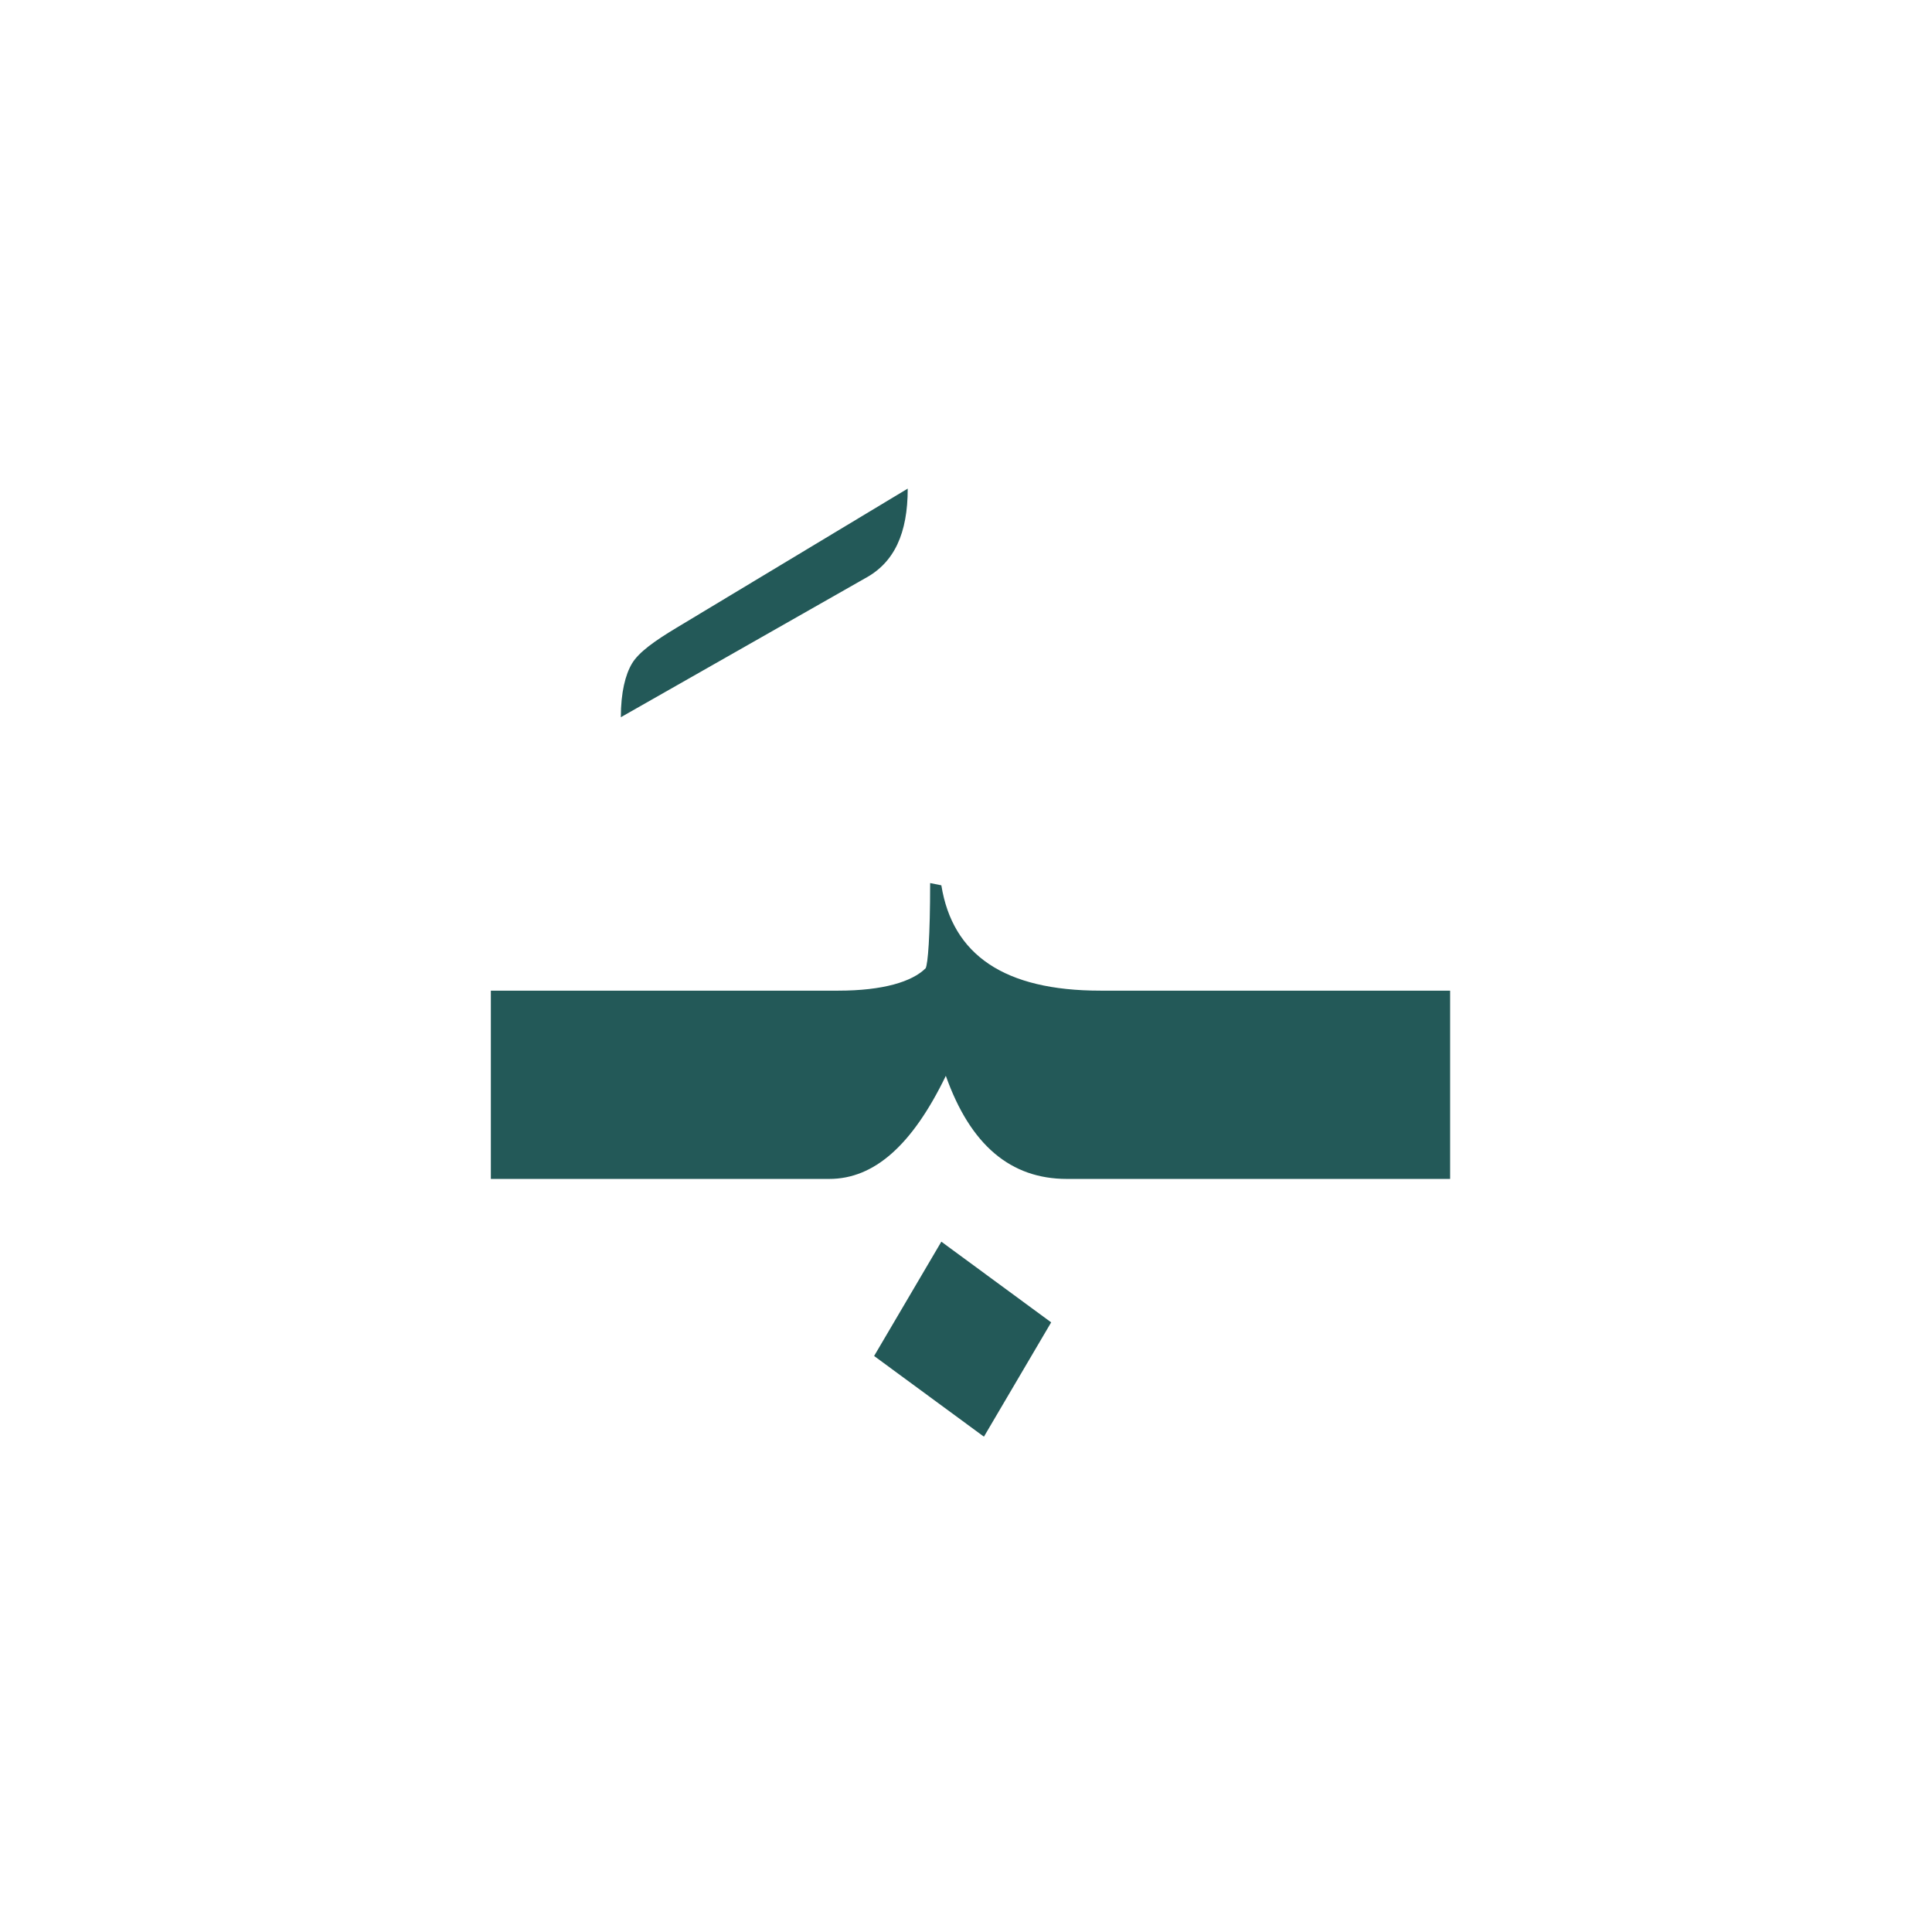 <?xml version="1.0" encoding="utf-8"?>
<!-- Generator: Adobe Illustrator 22.0.1, SVG Export Plug-In . SVG Version: 6.00 Build 0)  -->
<svg version="1.1" id="Layer_1" xmlns="http://www.w3.org/2000/svg" xmlns:xlink="http://www.w3.org/1999/xlink" x="0px" y="0px"
	 viewBox="0 0 86.2 86.2" style="enable-background:new 0 0 86.2 86.2;" xml:space="preserve">
<style type="text/css">
	.st0{fill:#235958;}
</style>
<g>
	<g>
		<path class="st0" d="M40.5,21.8L30.2,28c-1,0.6-1.7,1.1-2,1.6s-0.5,1.3-0.5,2.4l10.9-6.2C39.9,25.1,40.5,23.8,40.5,21.8z"/>
	</g>
</g>
<g>
	<polygon class="st0" points="39,60.5 43.9,64.1 46.9,59 42,55.4 	"/>
	<path class="st0" d="M51.2,44.2h-1h-1.1c-4.3,0-6.6-1.6-7.1-4.7l-0.5-0.1c0,2.4-0.1,3.6-0.2,3.8c-0.6,0.6-1.9,1-3.9,1h-1h-2.1H21.9
		v8.4h12.4h2.1H37c2,0,3.7-1.5,5.2-4.6c1.1,3.1,2.9,4.6,5.4,4.6h2.7h1h13.4v-8.4C64.7,44.2,51.2,44.2,51.2,44.2z"/>
</g>
</svg>
